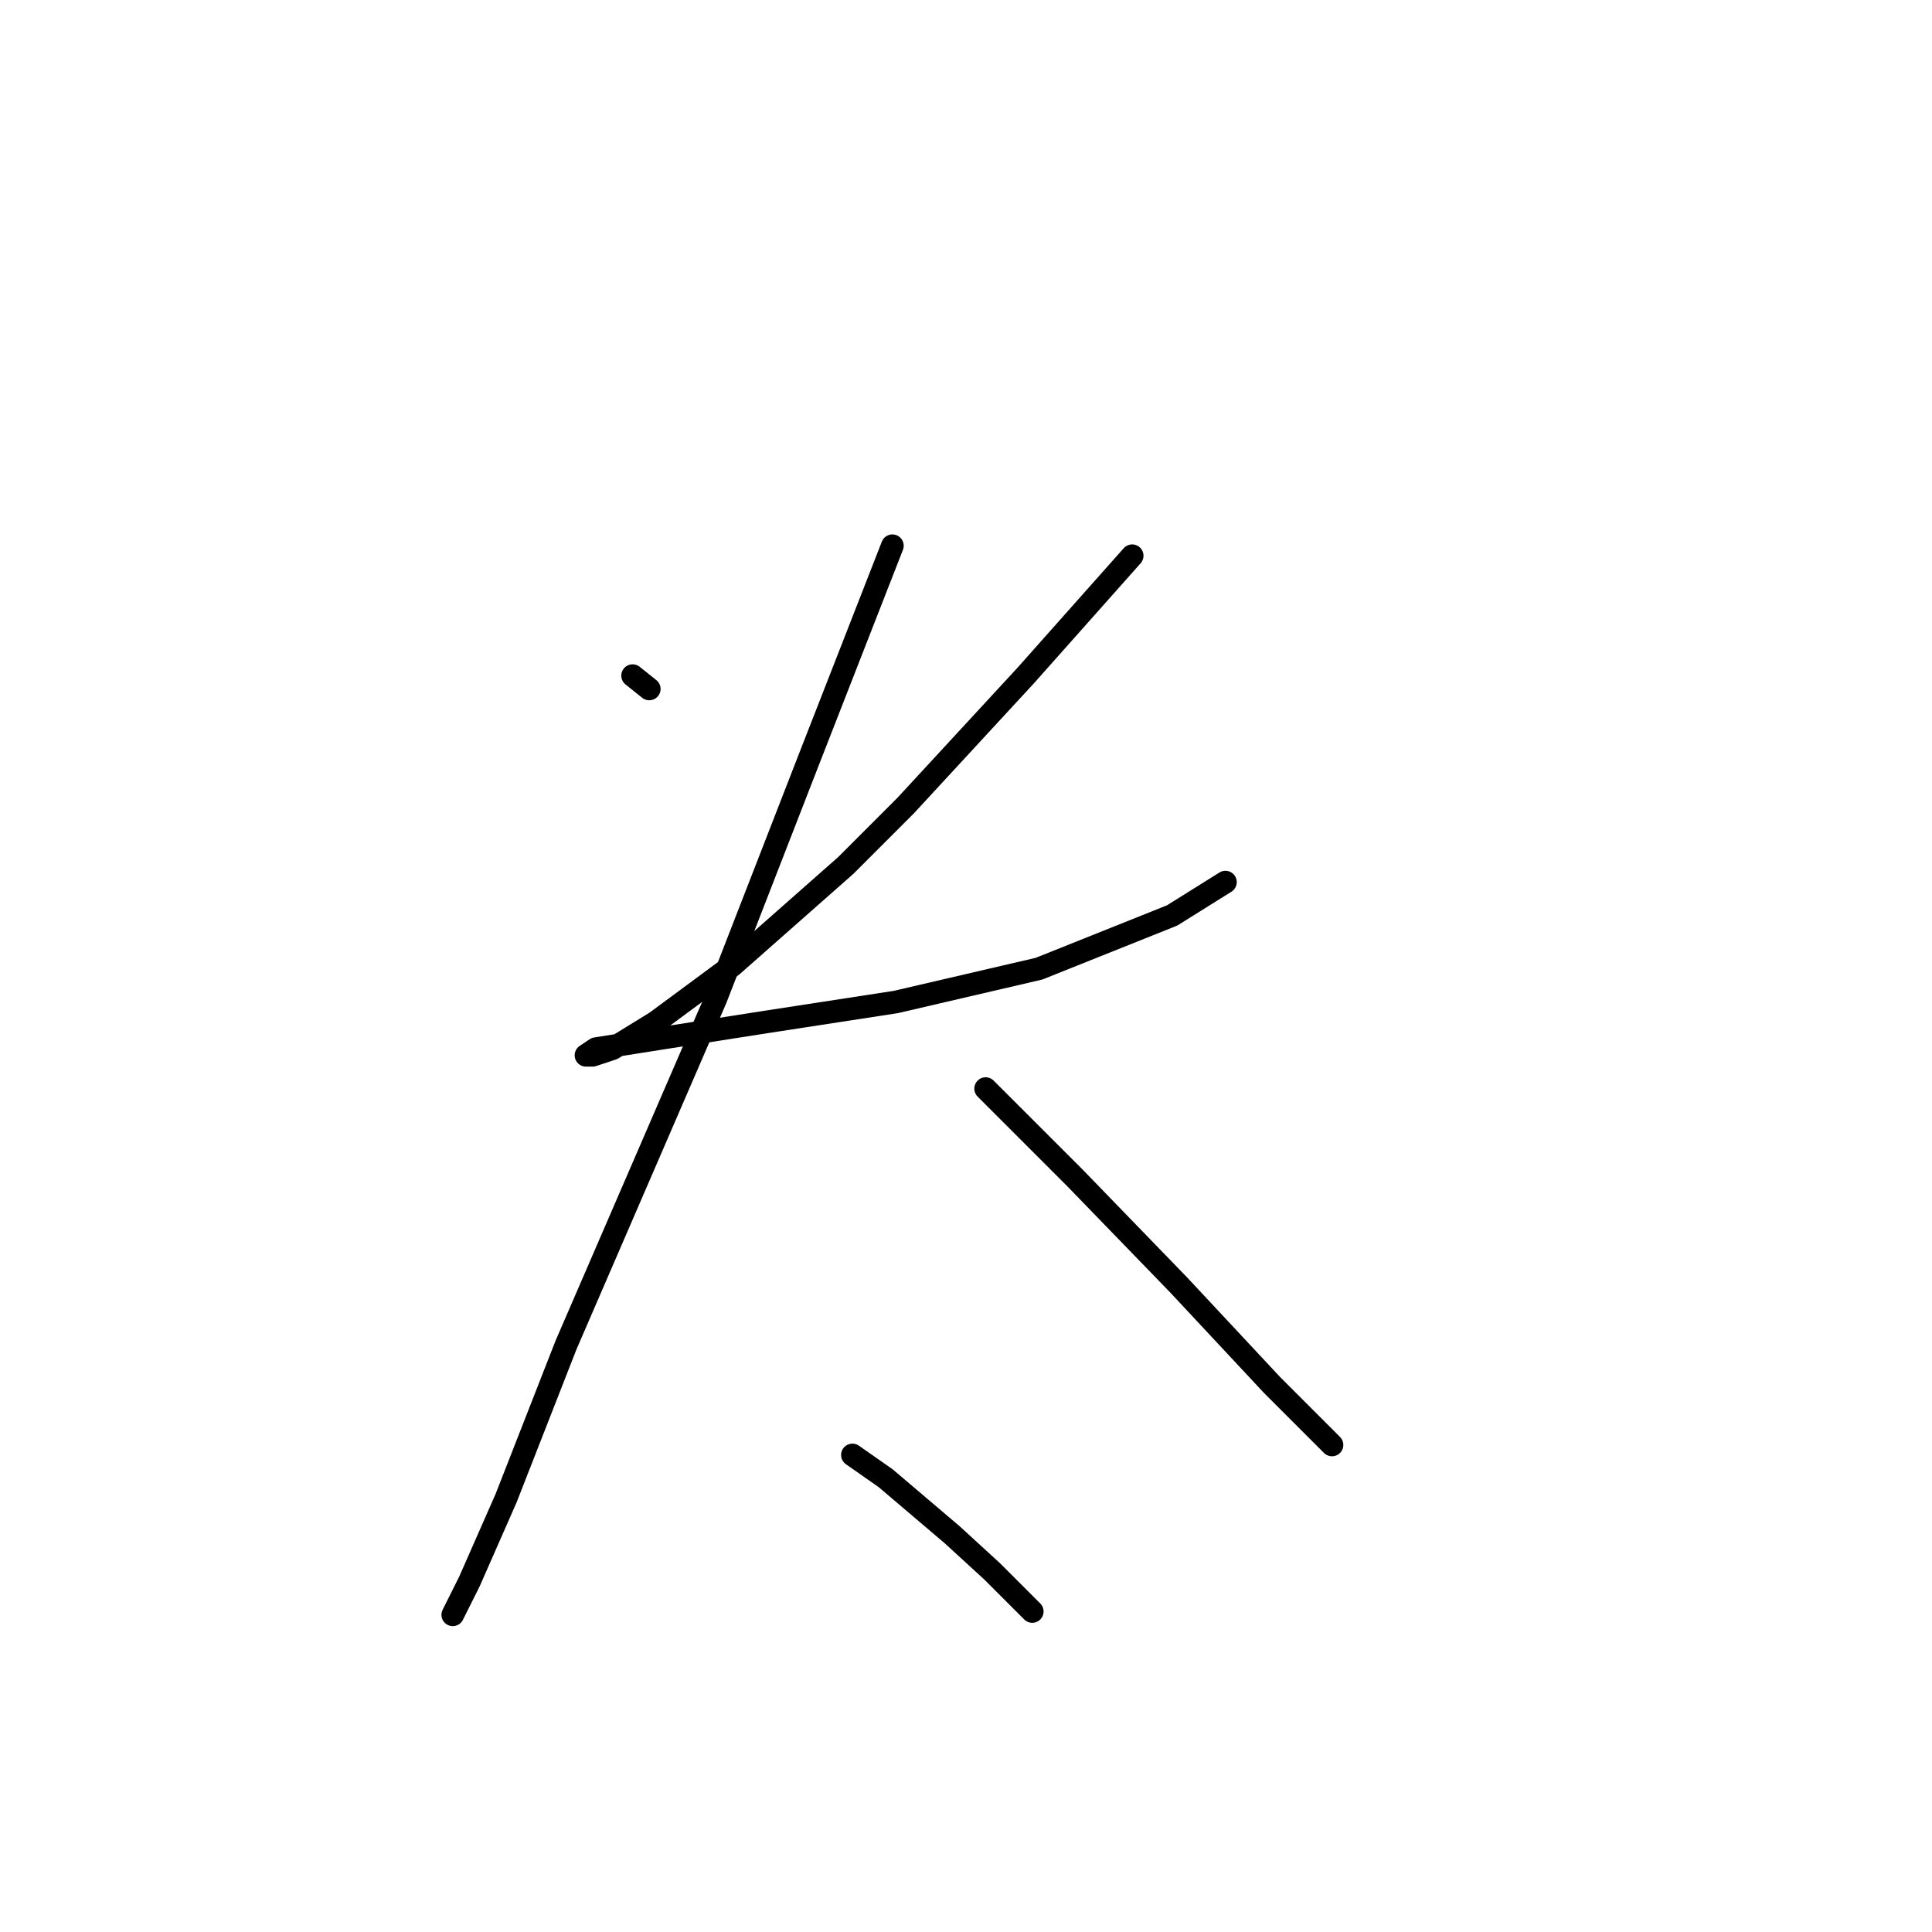 <?xml version="1.0" standalone="no"?>
    <svg width="256" height="256" xmlns="http://www.w3.org/2000/svg" version="1.1">
    <polyline stroke="black" stroke-width="3" stroke-linecap="round" fill="transparent" stroke-linejoin="round" points="83.825 89.525 86.031 91.29 86.031 91.29 " />
        <polyline stroke="black" stroke-width="3" stroke-linecap="round" fill="transparent" stroke-linejoin="round" points="150.019 73.638 135.898 89.525 120.011 106.735 112.068 114.679 97.063 127.918 86.914 135.42 81.177 138.95 78.529 139.833 77.646 139.833 78.97 138.95 87.355 137.626 101.476 135.42 118.687 132.772 137.663 128.359 155.315 121.298 162.376 116.885 162.376 116.885 " />
        <polyline stroke="black" stroke-width="3" stroke-linecap="round" fill="transparent" stroke-linejoin="round" points="118.246 72.314 107.213 100.557 94.857 132.331 74.999 178.226 67.055 198.526 62.201 209.558 59.994 213.971 59.994 213.971 " />
        <polyline stroke="black" stroke-width="3" stroke-linecap="round" fill="transparent" stroke-linejoin="round" points="130.602 144.246 136.339 149.983 142.517 156.161 156.198 170.282 168.554 183.521 176.497 191.465 176.497 191.465 " />
        <polyline stroke="black" stroke-width="3" stroke-linecap="round" fill="transparent" stroke-linejoin="round" points="112.95 192.789 117.363 195.878 126.189 203.38 131.485 208.234 136.78 213.53 136.78 213.53 " />
        </svg>
